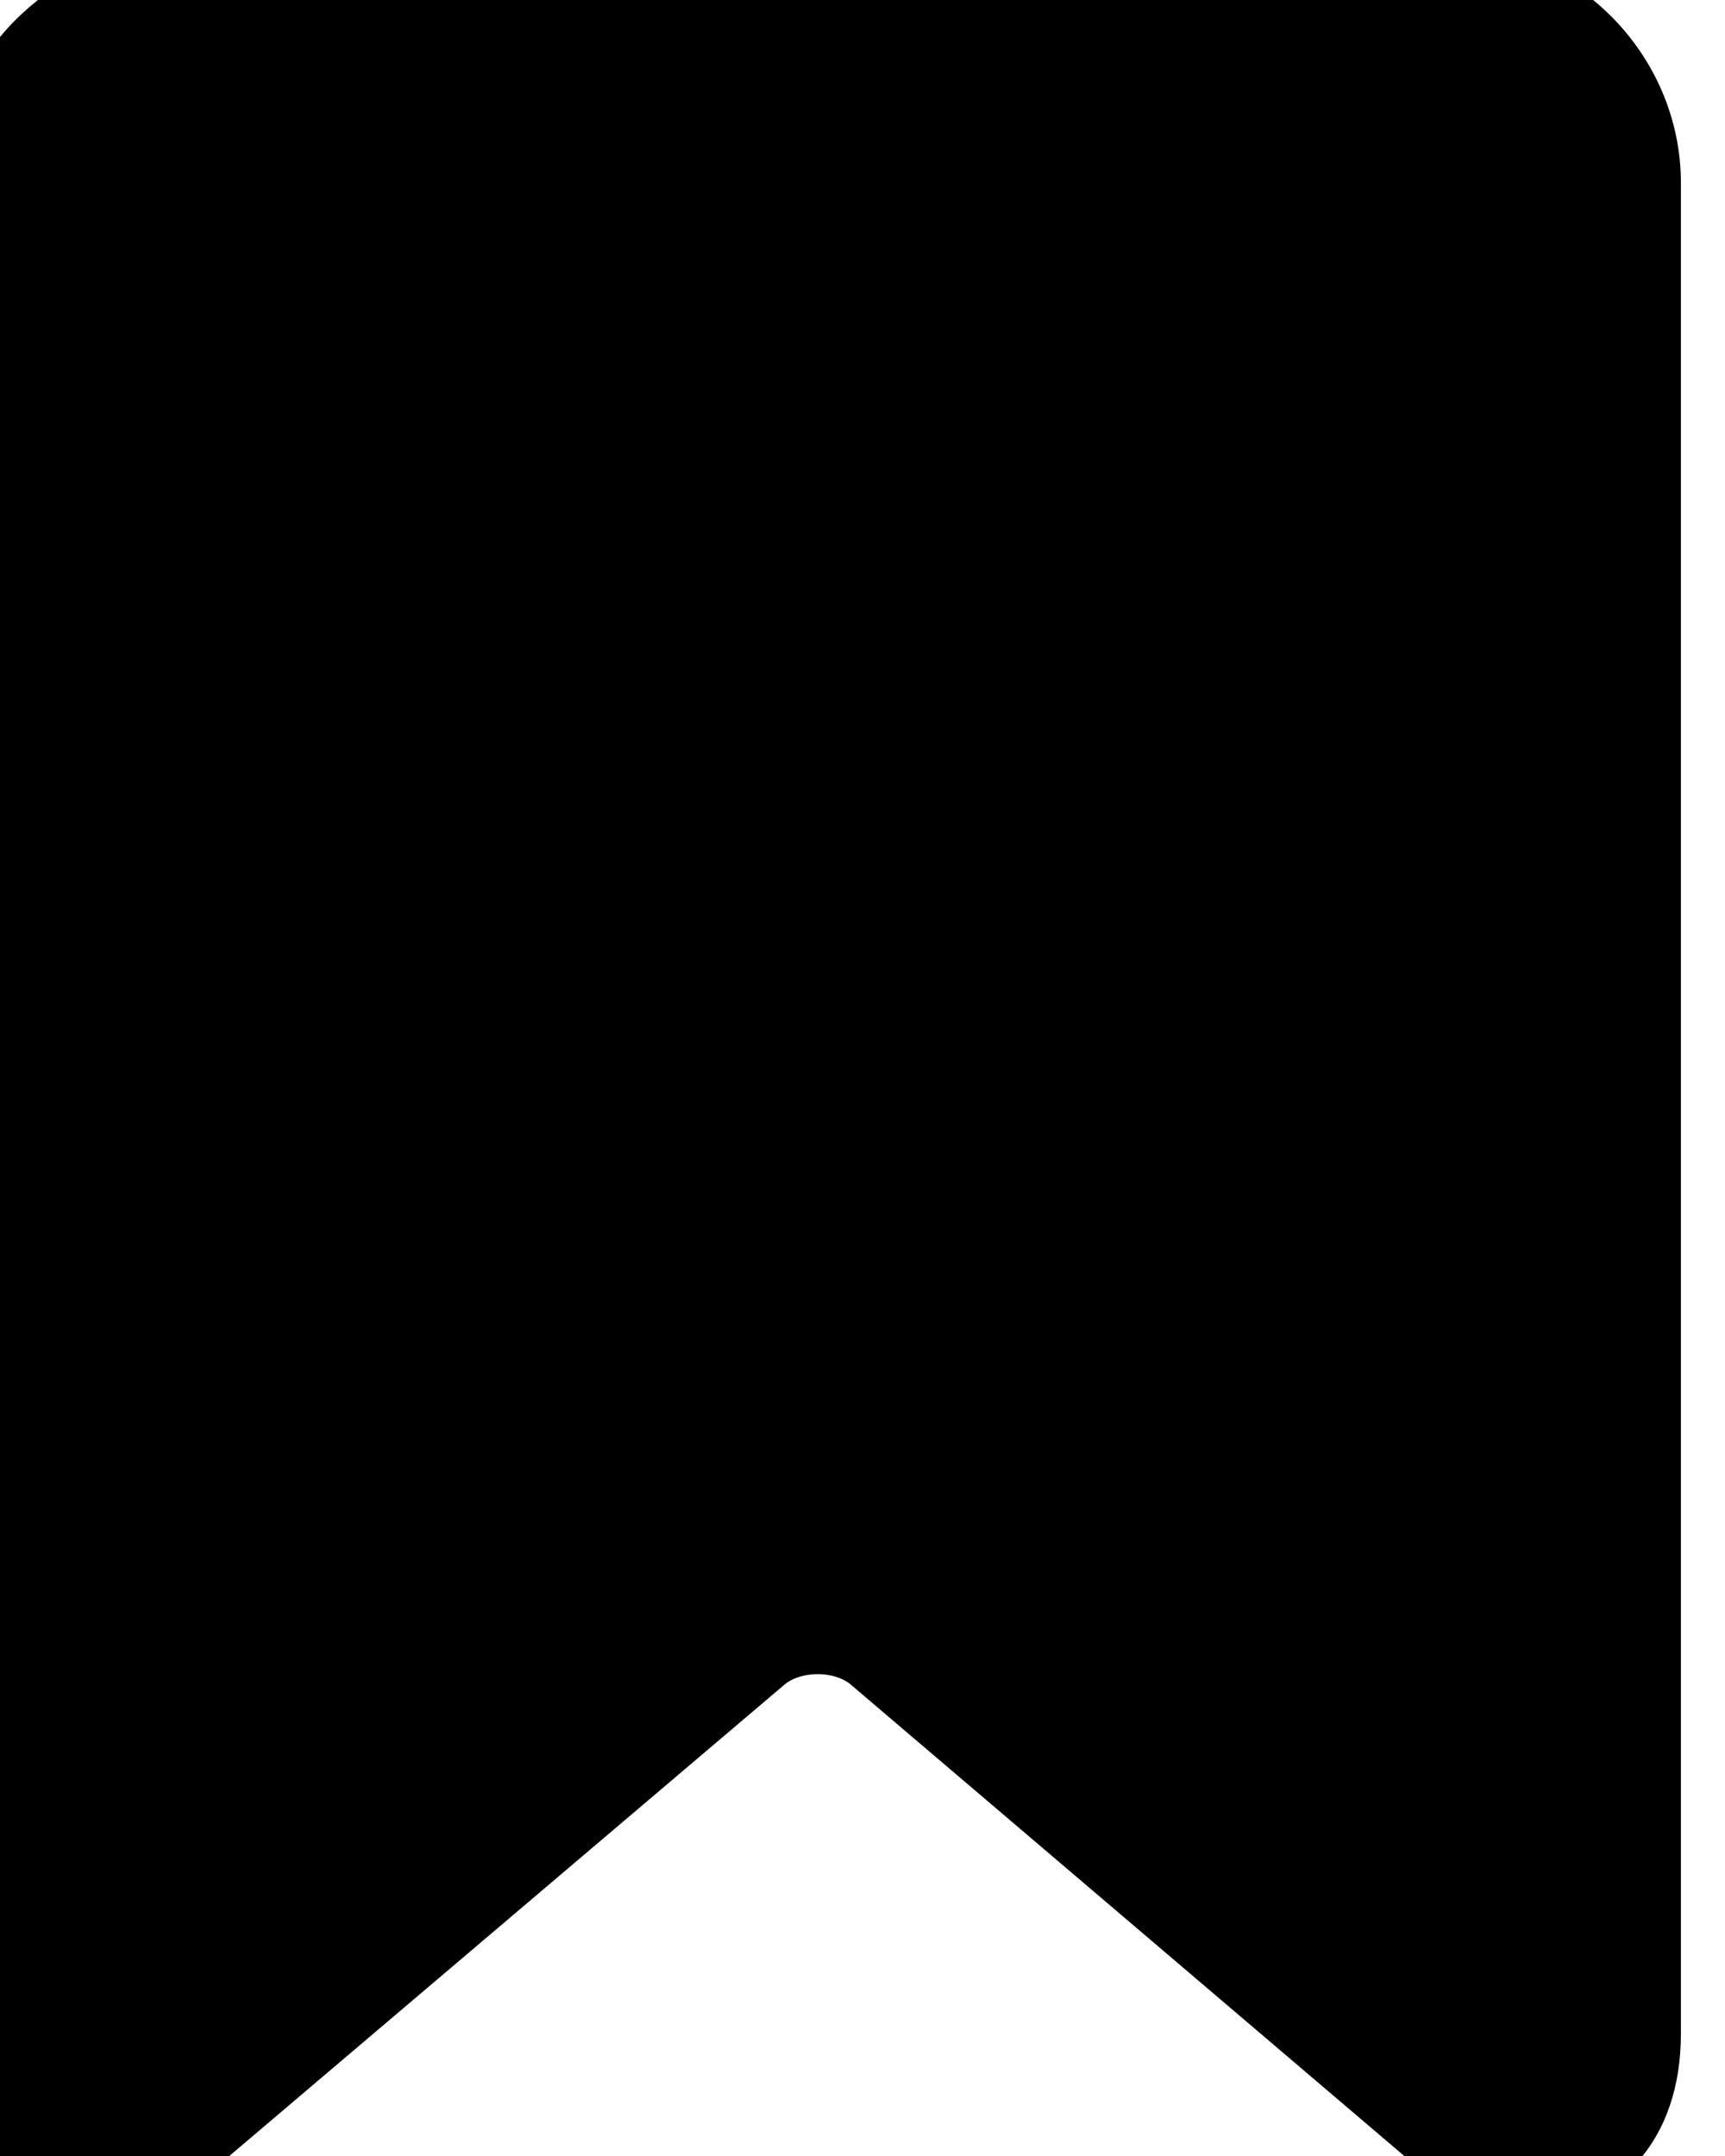 <svg width="16" height="20" viewBox="0 0 16 20" fill="none" xmlns="http://www.w3.org/2000/svg">
<path d="M13.379 0H1.775C0.83 0 0 0.777 0 1.698V18.864C0 19.172 0.086 19.429 0.224 19.627C0.389 19.864 0.655 20 0.941 20C1.21 20 1.498 19.88 1.763 19.653L6.954 15.245C7.115 15.108 7.345 15.03 7.585 15.03C7.824 15.03 8.054 15.108 8.215 15.246L13.389 19.653C13.655 19.88 13.922 20 14.192 20C14.647 20 15.091 19.649 15.091 18.864V1.698C15.091 0.777 14.324 0 13.379 0Z" fill="currentColor"/>
<path d="M13.379 0H1.775C0.83 0 0 0.777 0 1.698V18.864C0 19.172 0.086 19.429 0.224 19.627C0.389 19.864 0.655 20 0.941 20C1.21 20 1.498 19.88 1.763 19.653L6.954 15.245C7.115 15.108 7.345 15.03 7.585 15.03C7.824 15.03 8.054 15.108 8.215 15.246L13.389 19.653C13.655 19.88 13.922 20 14.192 20C14.647 20 15.091 19.649 15.091 18.864V1.698C15.091 0.777 14.324 0 13.379 0Z" stroke="currentColor"/>
</svg>
